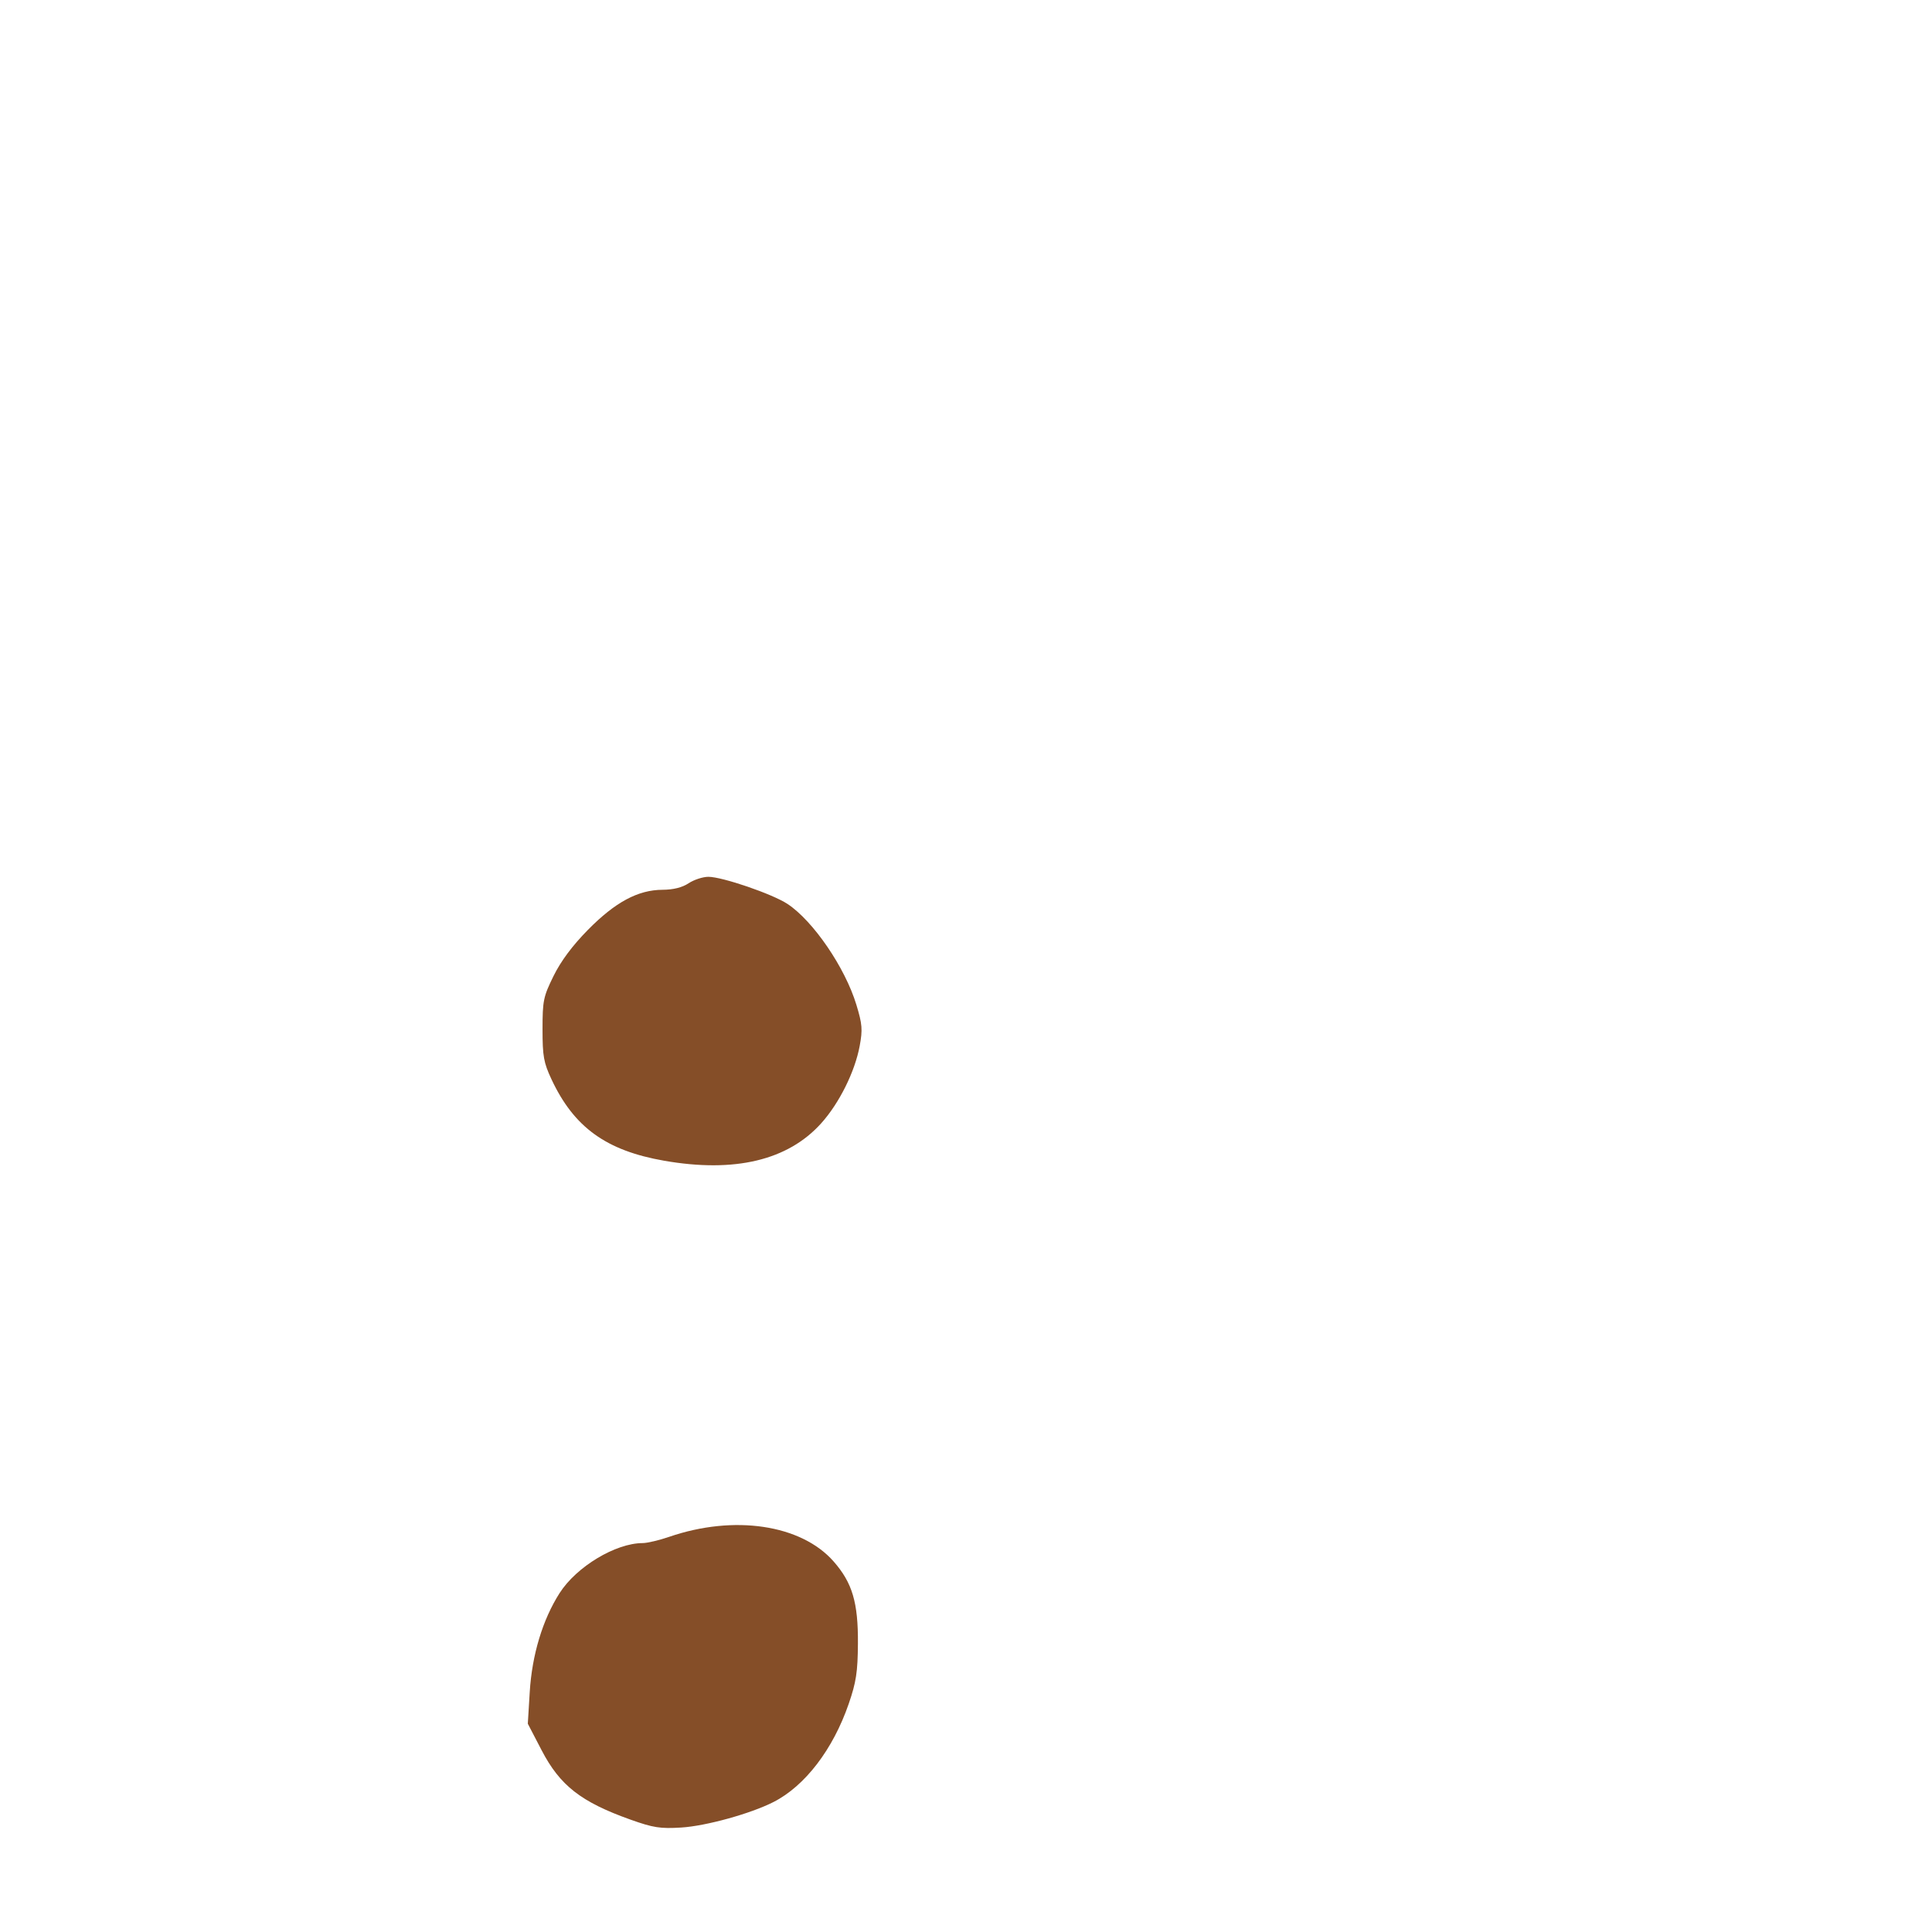 <svg xmlns="http://www.w3.org/2000/svg" viewBox="0 -1000 1000 1000">
	<path fill="#854e28" d="M326.371 -58.156C338.129 -53.967 341.775 -53.398 352.628 -54.072C365.435 -54.865 388.462 -61.229 400.325 -67.259C416.663 -75.558 431.183 -94.518 439.314 -118.166C443.149 -129.312 443.956 -134.579 444.059 -149.229C444.212 -170.533 441.181 -180.773 431.436 -191.84C414.657 -210.902 379.927 -216.084 346.355 -204.535C341.198 -202.761 335.019 -201.301 332.622 -201.301C318.622 -201.271 298.398 -189.096 289.662 -175.441C280.878 -161.704 275.364 -143.455 274.192 -124.216L273.194 -107.81L280.345 -94.066C289.86 -75.776 300.739 -67.289 326.371 -58.156ZM343.812 -399.198C380.277 -392.845 407.812 -399.413 425.046 -418.581C434.391 -428.972 442.481 -445.228 444.97 -458.603C446.542 -467.062 446.316 -469.892 443.25 -479.965C437.402 -499.204 420.941 -523.302 407.632 -532.109C399.828 -537.271 373.849 -546.167 366.644 -546.167C363.786 -546.161 359.182 -544.653 356.41 -542.817C353.091 -540.62 348.504 -539.489 342.971 -539.451C330.249 -539.41 318.439 -533.069 304.282 -518.681C296.247 -510.515 290.313 -502.551 286.516 -494.833C281.238 -484.121 280.812 -482.043 280.812 -467.253C280.812 -453.277 281.399 -449.999 285.477 -441.294C297.098 -416.483 313.802 -404.428 343.812 -399.198Z"/>
</svg>